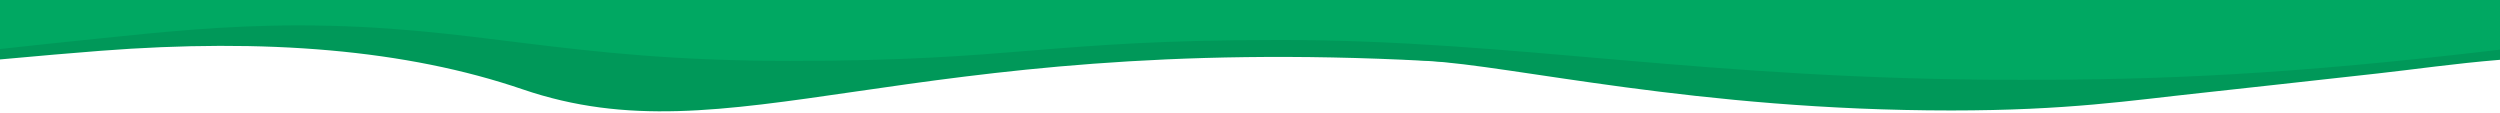 <?xml version="1.0" encoding="UTF-8" standalone="no"?>
<svg width="1280px" height="58px" viewBox="0 0 1280 58" version="1.1" xmlns="http://www.w3.org/2000/svg" xmlns:xlink="http://www.w3.org/1999/xlink">
    <!-- Generator: Sketch 48.2 (47327) - http://www.bohemiancoding.com/sketch -->
    <title>Artboard Copy</title>
    <desc>Created with Sketch.</desc>
    <defs></defs>
    <g id="Page-1" stroke="none" stroke-width="1" fill="none" fill-rule="evenodd">
        <g id="Artboard-Copy" fill-rule="nonzero">
            <g id="svc-wave" transform="translate(-1, 0)">
                <polygon id="Rectangle-9" fill="#00A862" points="1 0 1281 0 1281 26.645 1096.595 45 929.754 44.251 621.582 23.694 352.991 42.641 131.973 16.771 1 28.326"></polygon>
                <path d="M1281,25.419 C1173.004,38.259 1107.702,40.881 1035.358,40.881 C872.089,40.881 777.554,20.47 656.538,20.47 C535.521,20.47 523.31,31.185 405.556,31.185 C287.802,31.185 244.923,13 153.544,13 C115.963,13 82.214,16.549 52.297,19.647 C33.72,21.57 16.859,23.328 0,25.209 L1,30.431 C23.526,28.401 35.725,27.304 52.361,26.02 C136.98,19.487 209.058,25.393 268.592,45.737 C375.451,82.251 462.283,17.064 731.668,31.185 C775.184,33.466 870.056,56.555 999.999,56.555 C1059.901,56.555 1091.984,51.415 1127.764,47.607 C1148.82,45.366 1177.512,42.099 1218.27,37.623 C1236.604,35.609 1257.38,32.553 1281,30.62 L1281,25.419 Z" id="Combined-Shape" fill="#009859"></path>
            </g>
        </g>
    </g>
</svg>